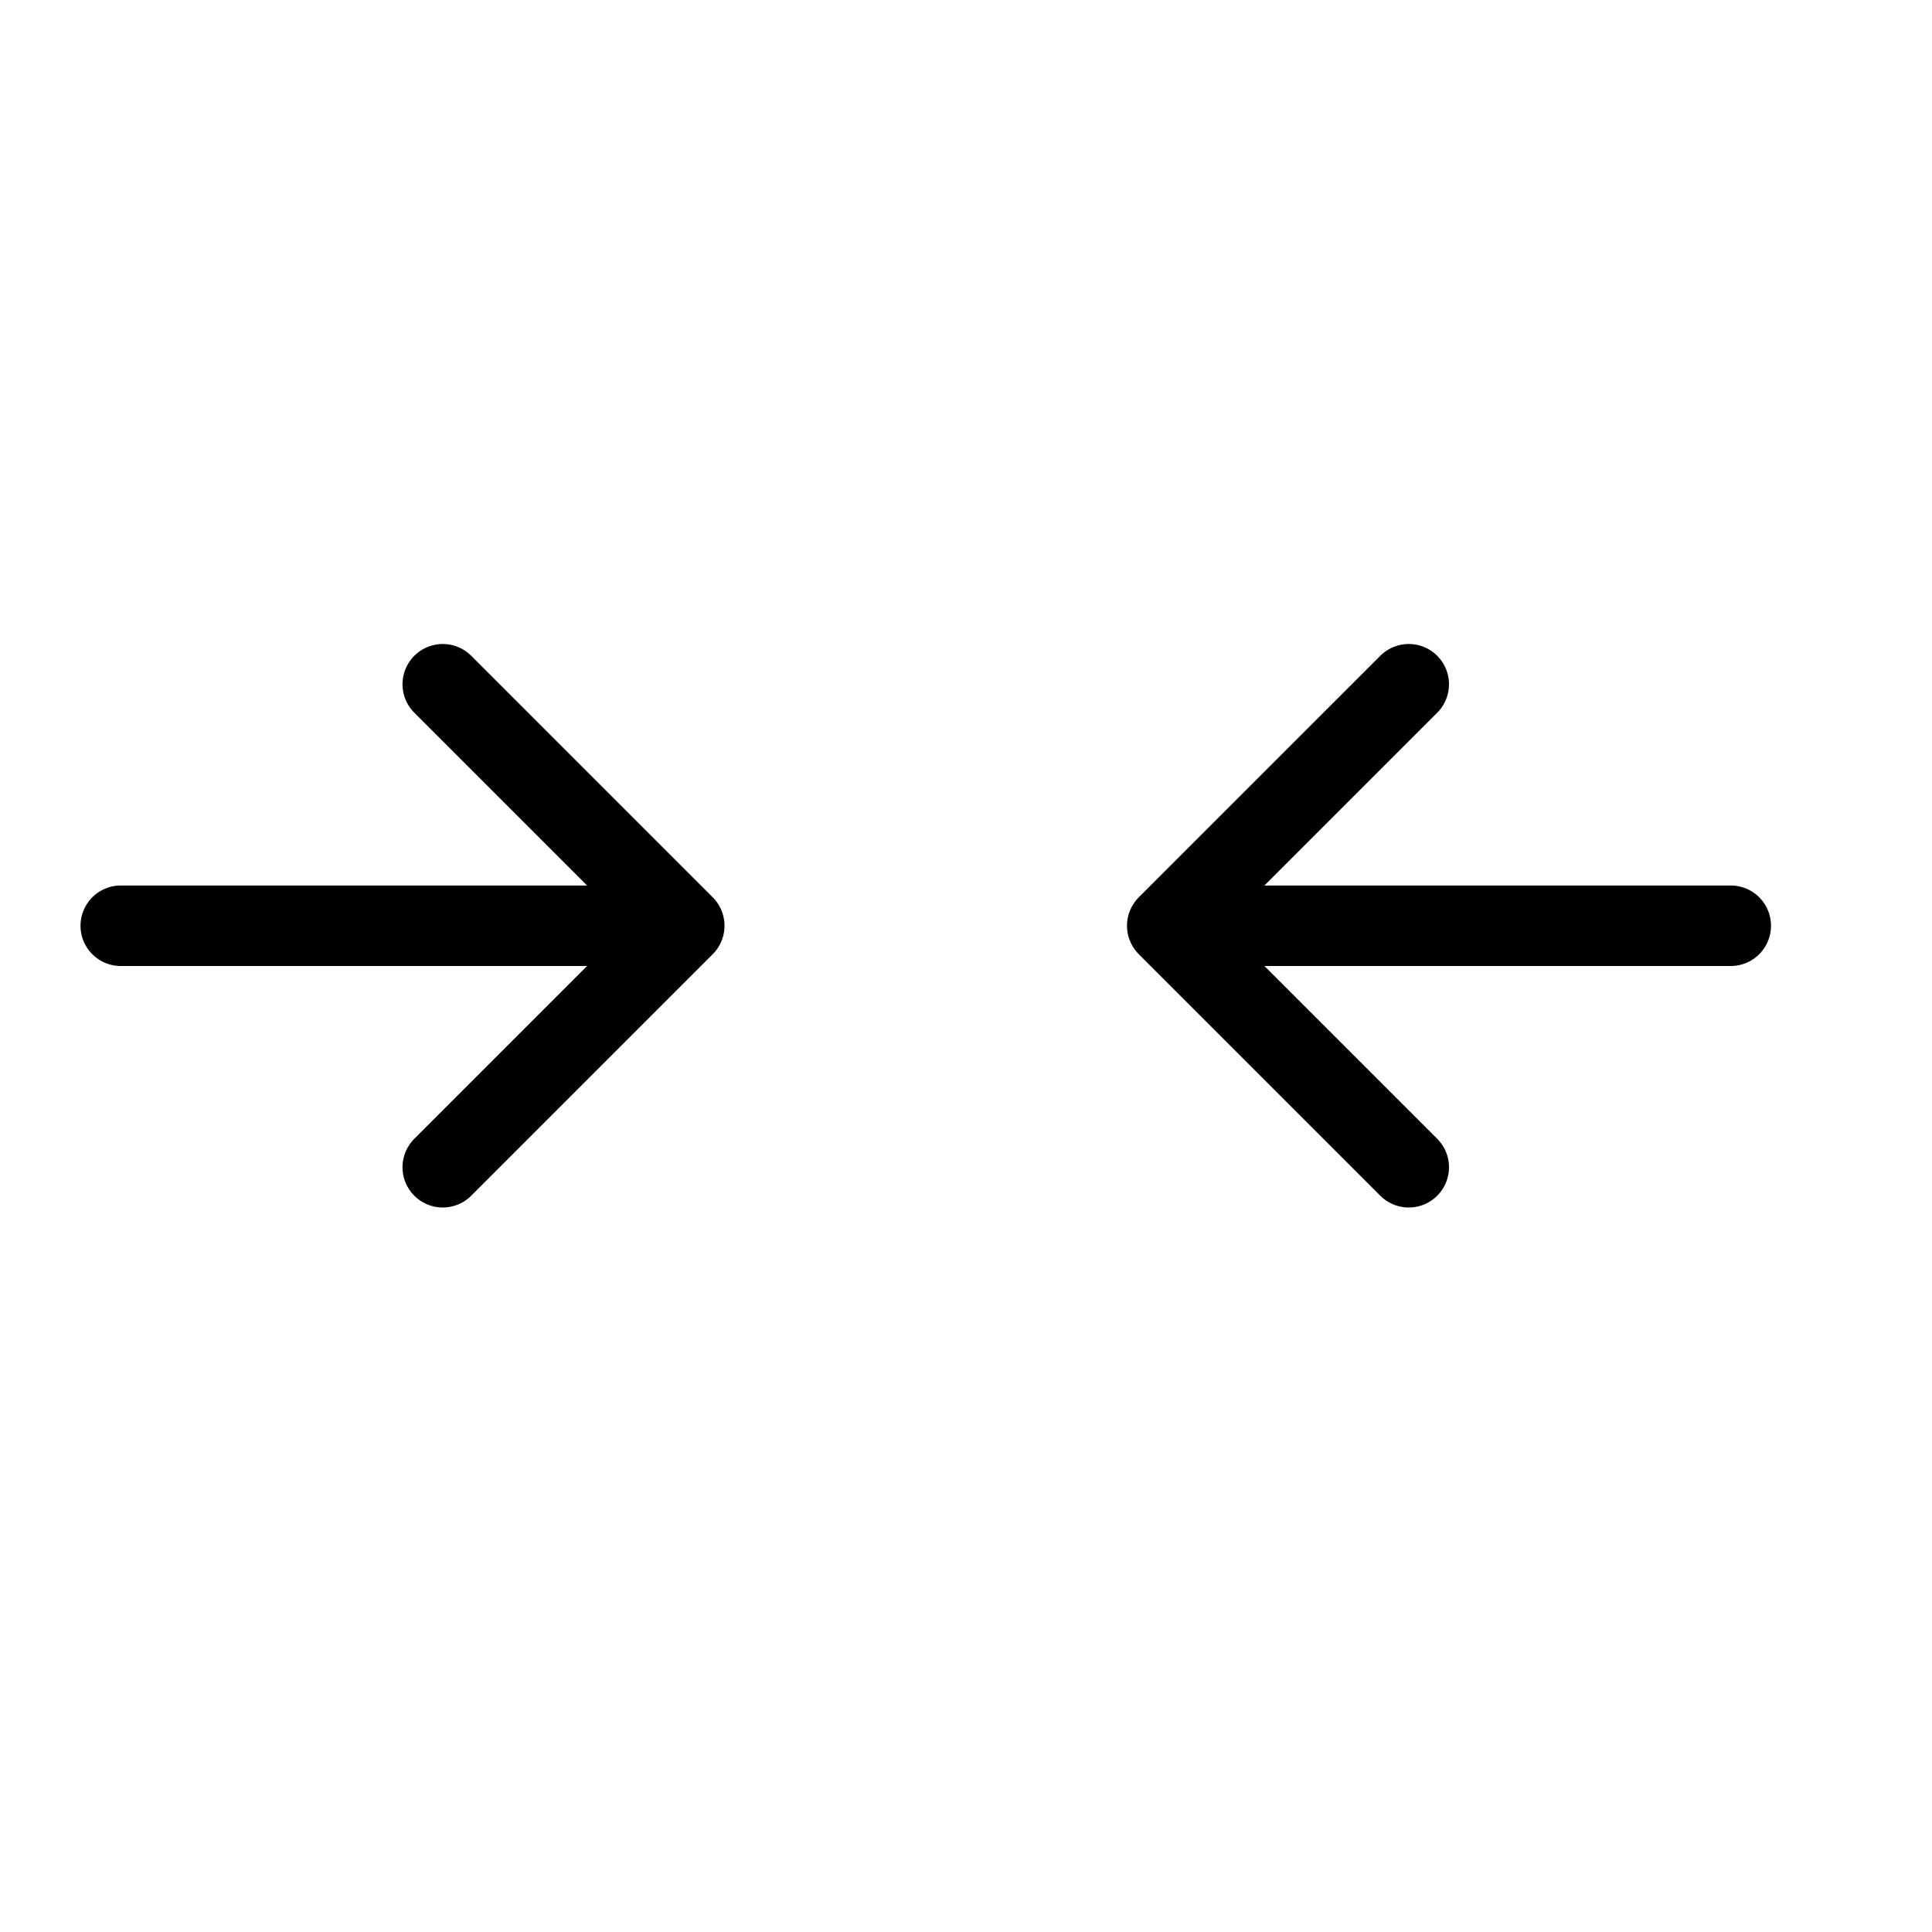 <svg height="24" viewBox="0 0 24 24" width="24" xmlns="http://www.w3.org/2000/svg"><path d="m5.5 14.5 3-3-3-3m12 0-3 3 3 3m-3-3h7m-20 0h7" fill="none" stroke="#000" stroke-linecap="round" stroke-linejoin="round"/></svg>